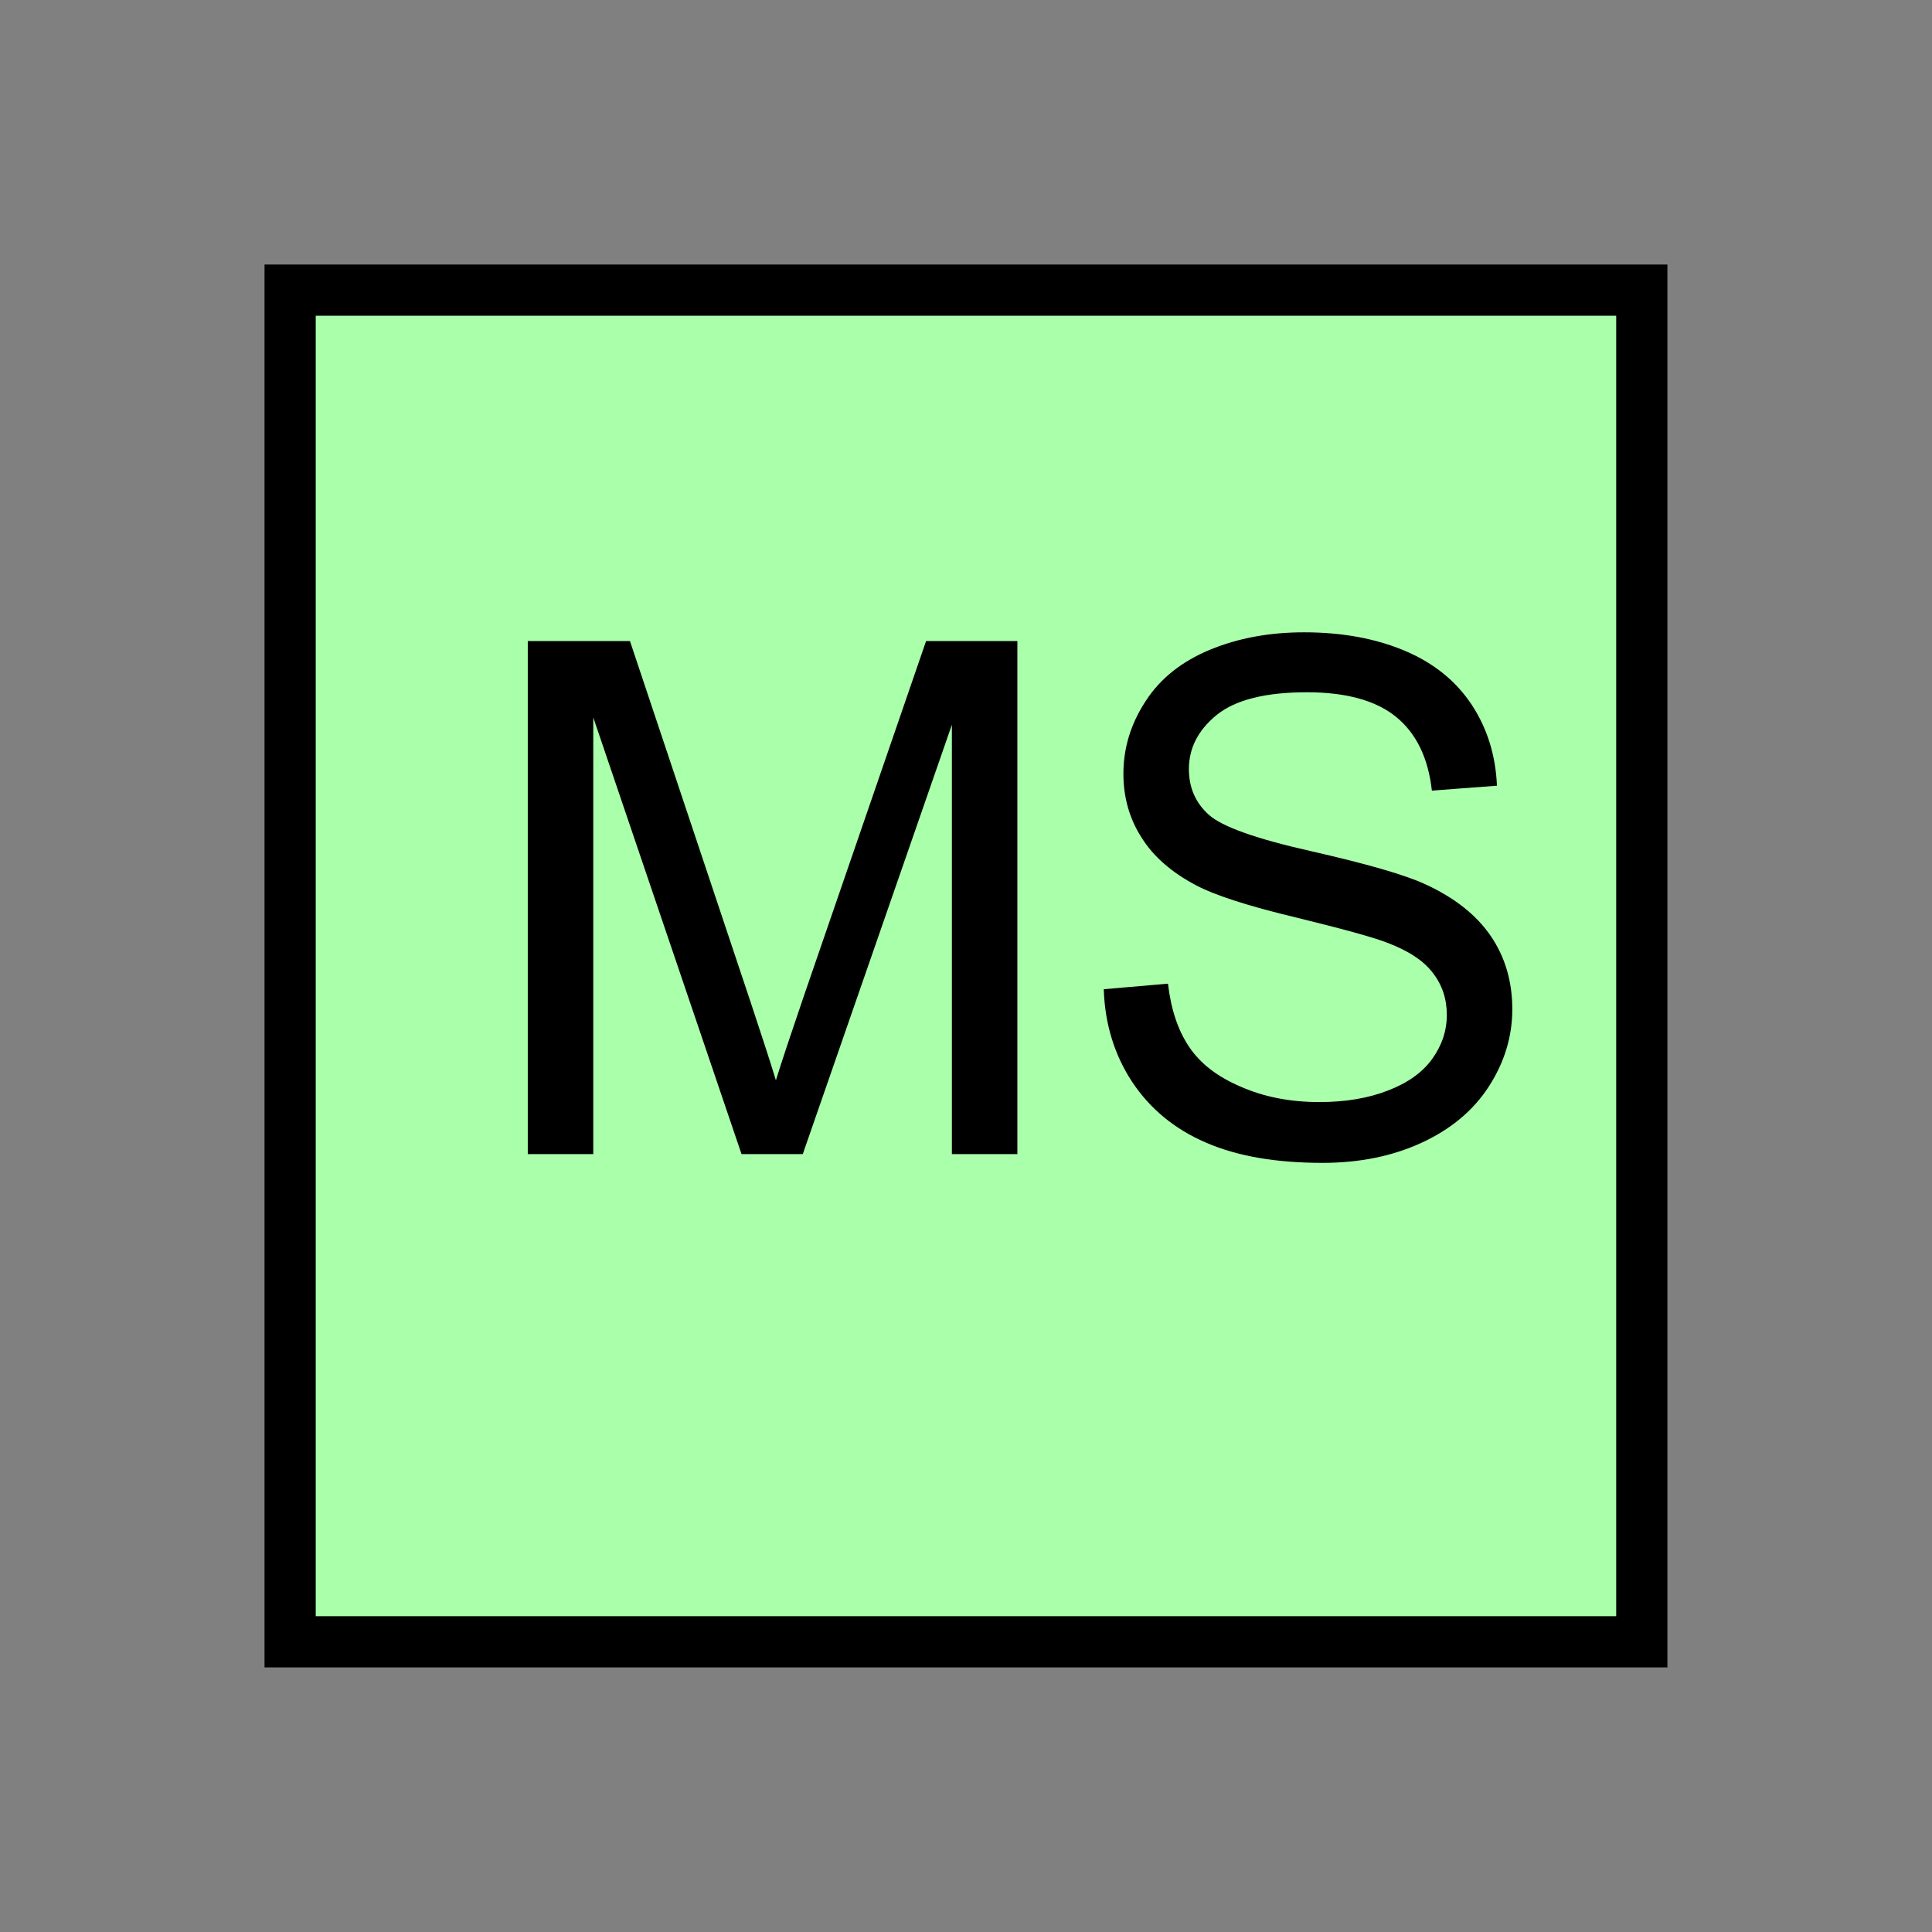 <?xml version="1.0" encoding="UTF-8" standalone="no"?>
<svg
   xmlns:dc="http://purl.org/dc/elements/1.1/"
   xmlns:cc="http://creativecommons.org/ns#"
   xmlns:rdf="http://www.w3.org/1999/02/22-rdf-syntax-ns#"
   xmlns:svg="http://www.w3.org/2000/svg"
   xmlns="http://www.w3.org/2000/svg"
   id="svg11"
   height="95.75mm"
   width="95.75mm"
   version="1.0">
  <rect width="100%" height="100%" fill="#808080" stroke="none"/>
  <defs
     id="defs3">
    <pattern
       y="0"
       x="0"
       height="6"
       width="6"
       patternUnits="userSpaceOnUse"
       id="EMFhbasepattern" />
  </defs>
  <path
     id="path5"
     d="  M 54.345,54.345   L 54.345,307.531   L 307.531,307.531   L 307.531,54.345   L 54.345,54.345   z "
     style="fill:#aaffaa;fill-rule:evenodd;fill-opacity:1;stroke:none;" />
  <path
     id="path7"
     d="  M 54.345,54.345   L 307.531,54.345   L 307.531,307.531   L 54.345,307.531   z "
     style="fill:none;stroke:#000000;stroke-width:9.59px;stroke-linecap:butt;stroke-linejoin:miter;stroke-miterlimit:10;stroke-dasharray:none;stroke-opacity:1;" />
  <path
     id="path9"
     d="  M 98.861,216.183   L 98.861,120.079   L 118.001,120.079   L 140.739,188.131   C 142.856,194.485 144.375,199.2 145.334,202.357   C 146.413,198.88 148.131,193.725 150.449,186.932   L 173.466,120.079   L 190.568,120.079   L 190.568,216.183   L 178.301,216.183   L 178.301,135.744   L 150.369,216.183   L 138.9,216.183   L 111.128,134.385   L 111.128,216.183   z  M 206.752,185.294   L 218.78,184.255   C 219.34,189.09 220.658,193.006 222.736,196.083   C 224.814,199.2 228.011,201.677 232.406,203.555   C 236.762,205.473 241.677,206.433 247.152,206.433   C 251.987,206.433 256.302,205.713 259.979,204.275   C 263.735,202.836 266.492,200.838 268.29,198.321   C 270.089,195.803 271.008,193.086 271.008,190.089   C 271.008,187.092 270.129,184.455 268.37,182.217   C 266.652,179.939 263.775,178.061 259.739,176.543   C 257.142,175.544 251.467,173.985 242.636,171.827   C 233.805,169.709 227.611,167.711 224.055,165.833   C 219.499,163.436 216.063,160.479 213.825,156.882   C 211.547,153.326 210.429,149.33 210.429,144.934   C 210.429,140.099 211.827,135.544 214.584,131.348   C 217.302,127.112 221.338,123.915 226.612,121.718   C 231.927,119.52 237.801,118.441 244.274,118.441   C 251.387,118.441 257.661,119.6 263.096,121.878   C 268.57,124.195 272.726,127.552 275.683,132.027   C 278.6,136.463 280.158,141.538 280.398,147.172   L 268.21,148.091   C 267.531,142.017 265.333,137.422 261.537,134.305   C 257.781,131.228 252.187,129.67 244.794,129.67   C 237.082,129.67 231.487,131.068 227.971,133.865   C 224.454,136.703 222.696,140.099 222.696,144.055   C 222.696,147.532 223.935,150.369 226.412,152.607   C 228.89,154.844 235.284,157.122 245.593,159.44   C 255.943,161.797 263.056,163.835 266.892,165.594   C 272.486,168.151 276.602,171.428 279.279,175.384   C 281.957,179.34 283.275,183.895 283.275,189.05   C 283.275,194.165 281.797,199 278.88,203.515   C 275.963,208.031 271.727,211.547 266.252,214.065   C 260.778,216.582 254.584,217.821 247.751,217.821   C 239.04,217.821 231.767,216.582 225.893,214.025   C 220.019,211.507 215.384,207.671 212.027,202.596   C 208.71,197.521 206.952,191.727 206.752,185.294   z "
     style="fill:#000000;fill-rule:evenodd;fill-opacity:1;stroke:none;" />
</svg>
